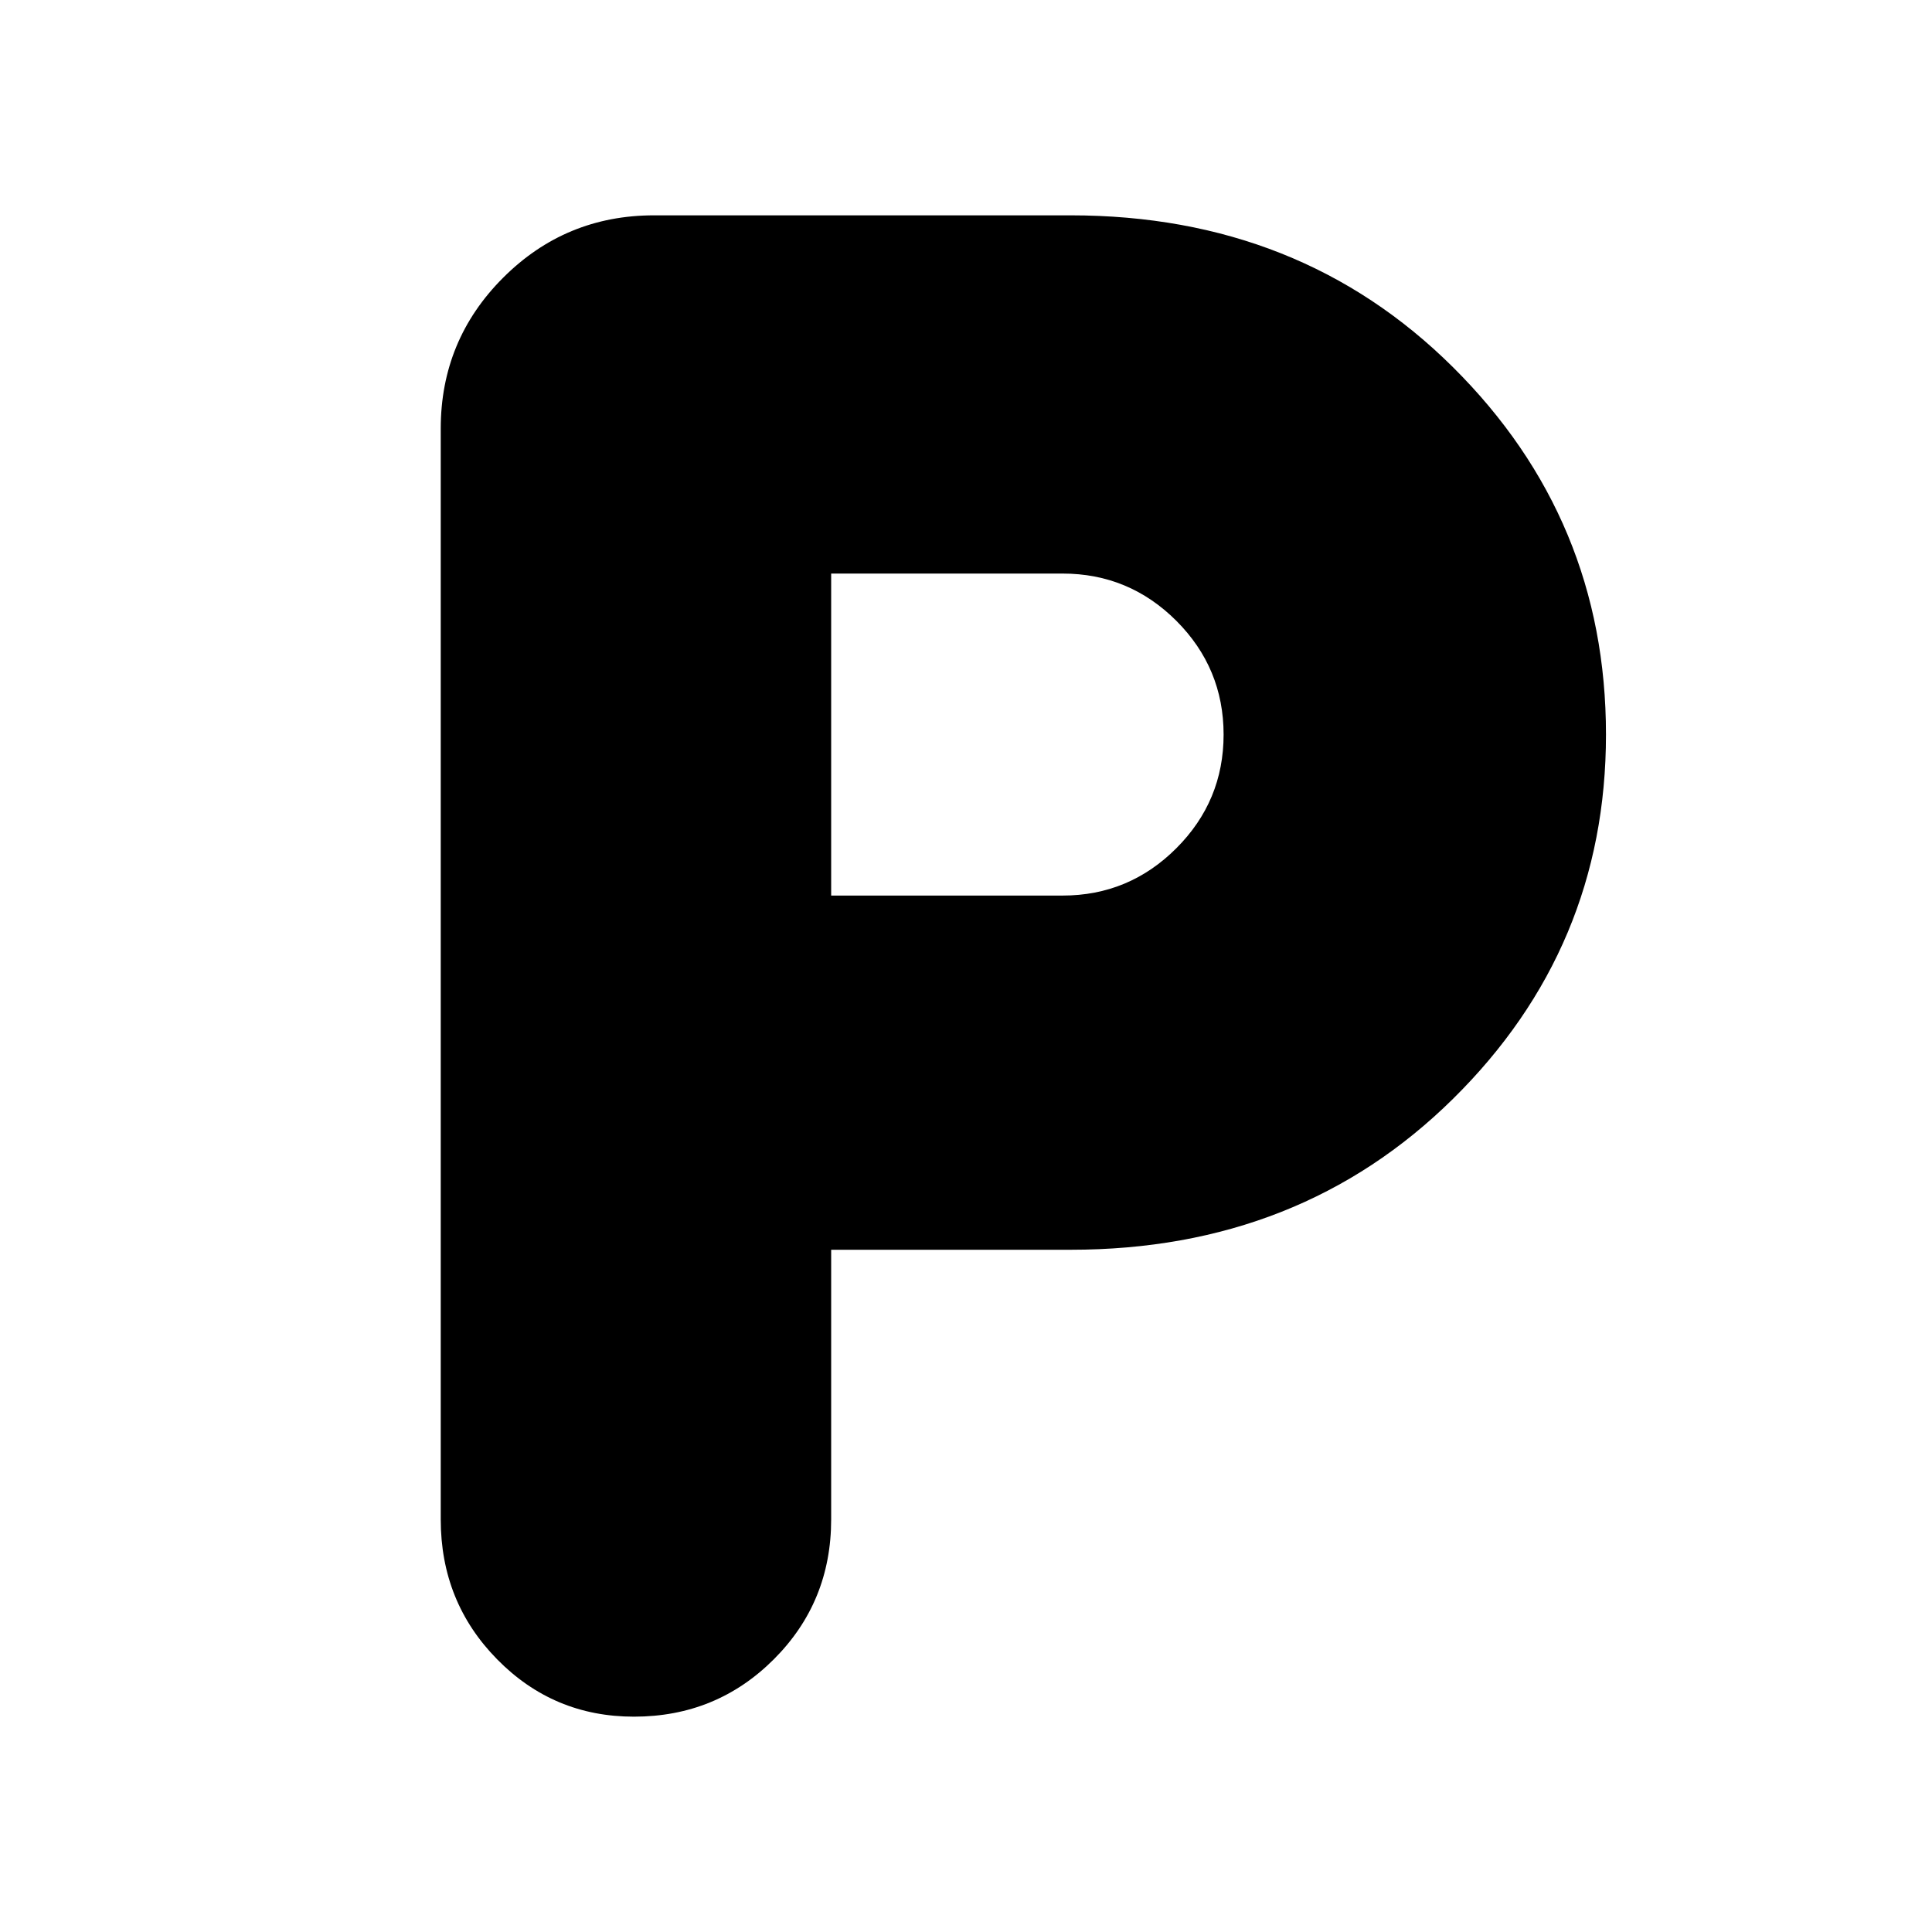 <svg xmlns="http://www.w3.org/2000/svg" height="24" width="24"><path d="M7.875 21.325Q6.875 21.325 6.175 20.612Q5.475 19.9 5.475 18.875V5.325Q5.475 4.225 6.25 3.45Q7.025 2.675 8.125 2.675H13.3Q16.15 2.675 18.05 4.562Q19.95 6.45 19.95 9.125Q19.95 11.775 18.05 13.65Q16.15 15.525 13.3 15.525H10.325V18.875Q10.325 19.9 9.613 20.612Q8.9 21.325 7.875 21.325ZM10.325 11.125H13.2Q14.025 11.125 14.613 10.537Q15.2 9.95 15.2 9.125Q15.2 8.3 14.613 7.712Q14.025 7.125 13.2 7.125H10.325Z"/></svg>